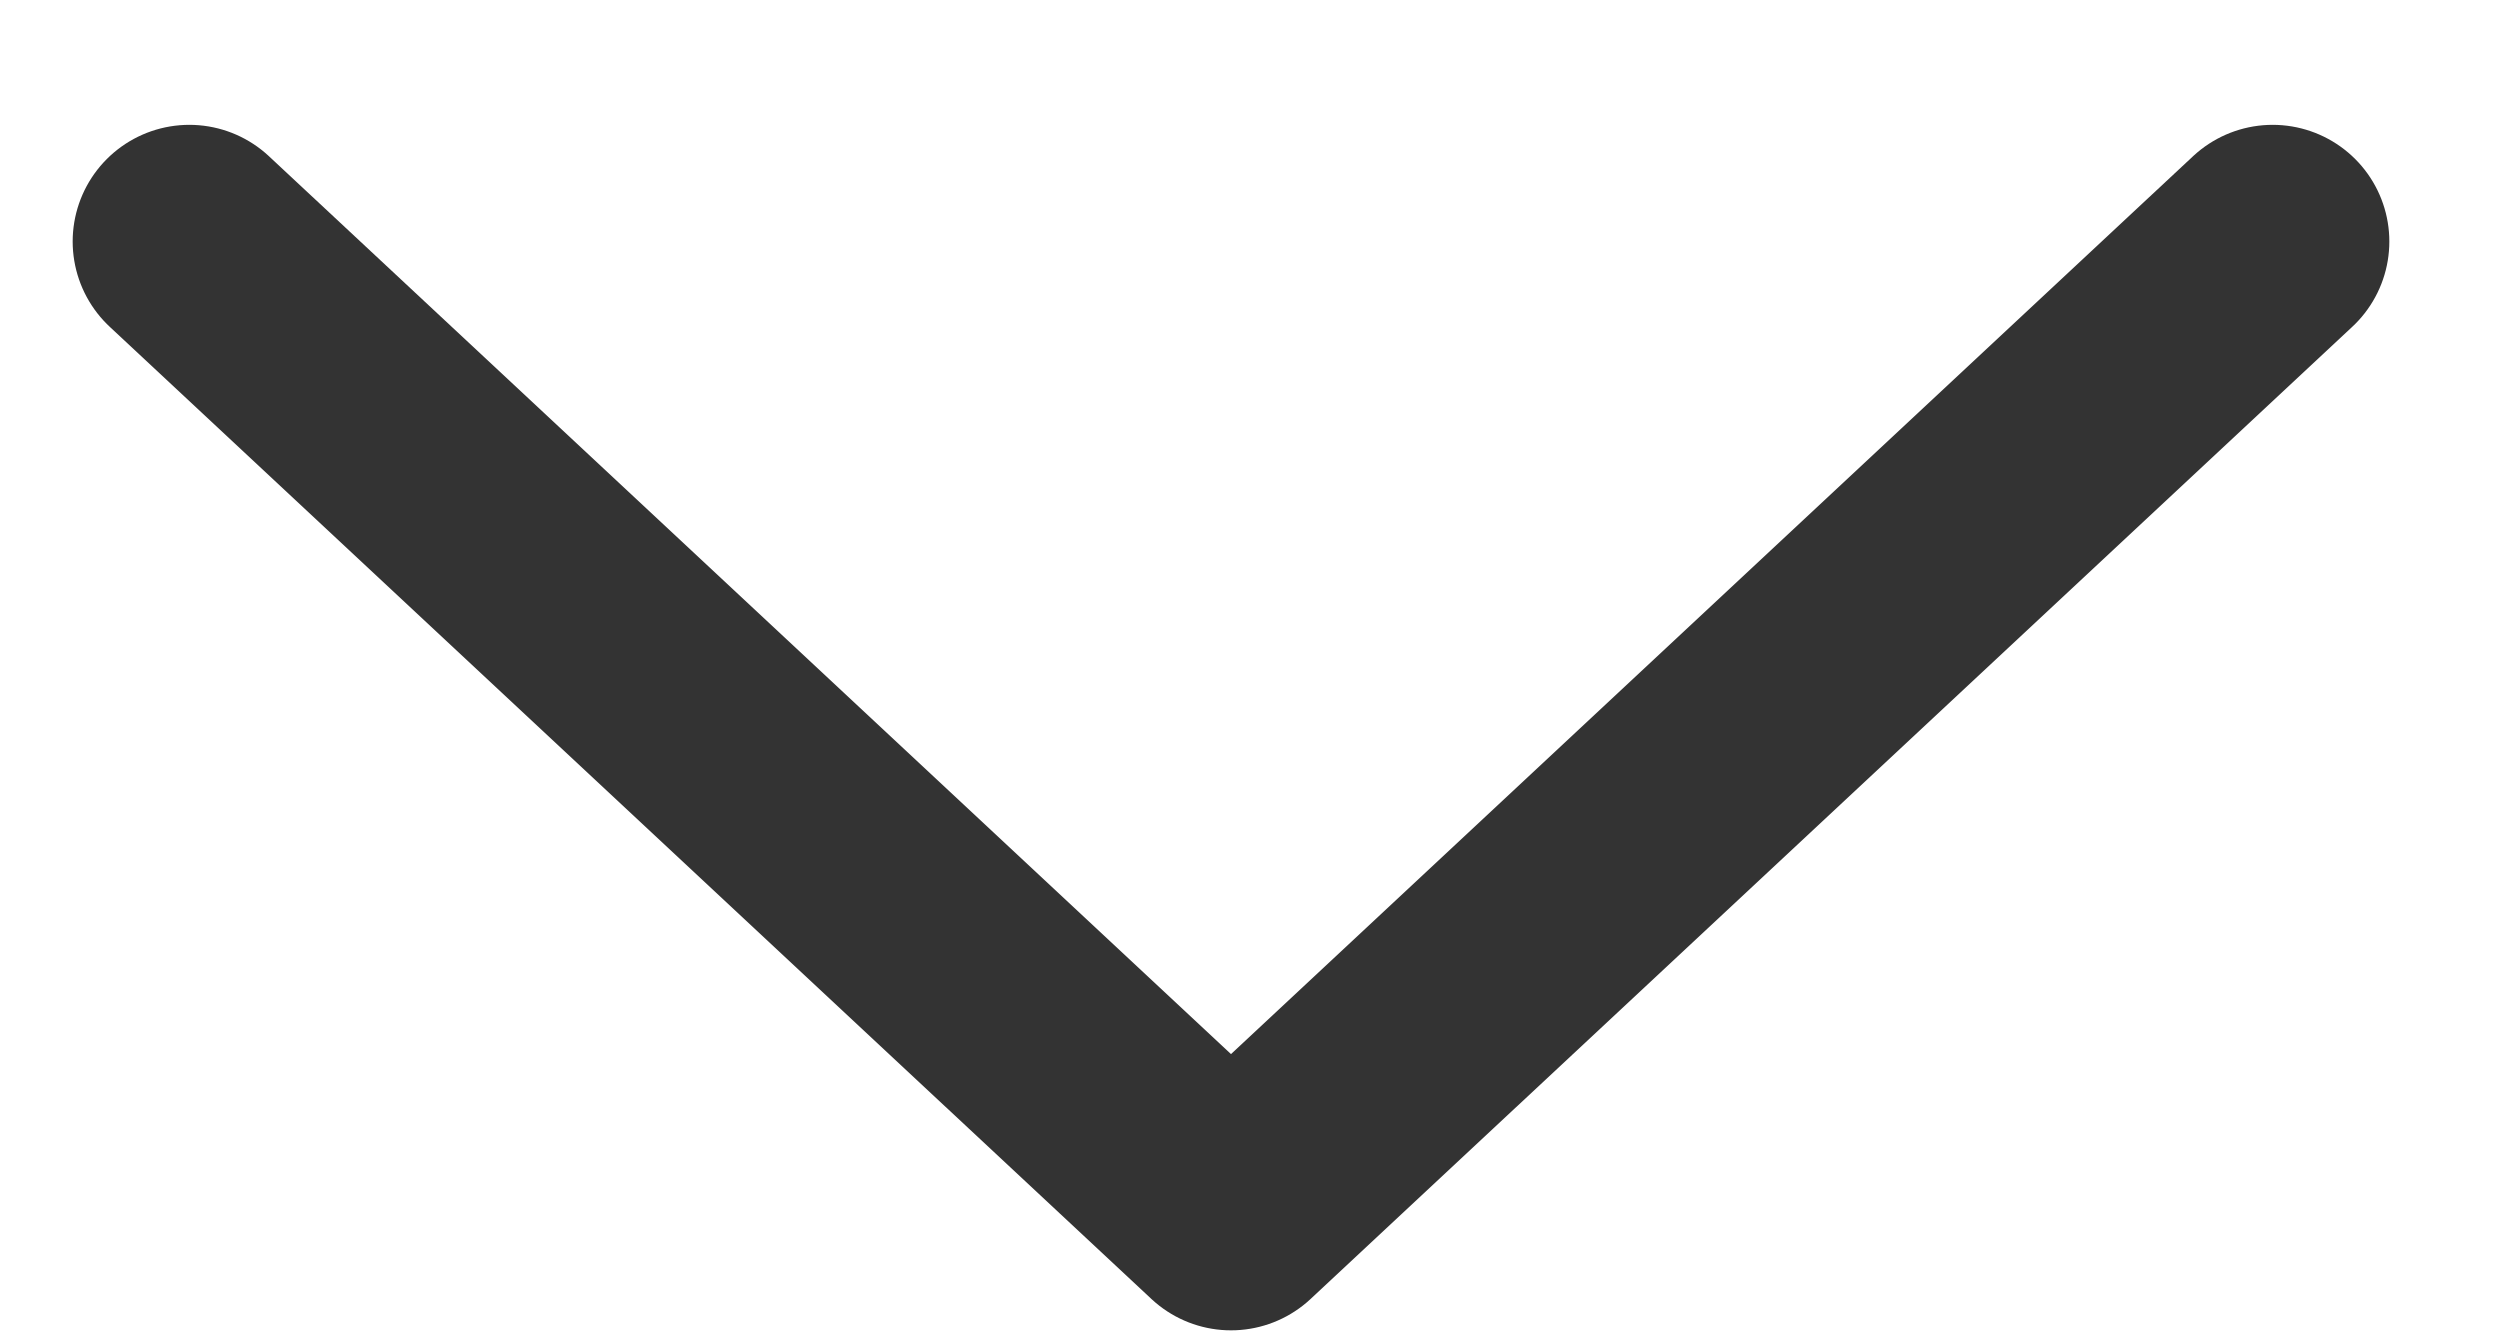 <?xml version="1.0" encoding="UTF-8" standalone="no"?><svg width='15' height='8' viewBox='0 0 15 8' fill='none' xmlns='http://www.w3.org/2000/svg'>
<path opacity='0.8' d='M1.136 1.449L7.386 7.282L13.636 1.449' stroke='black' stroke-width='1.4' stroke-linecap='round' stroke-linejoin='round'/>
</svg>

